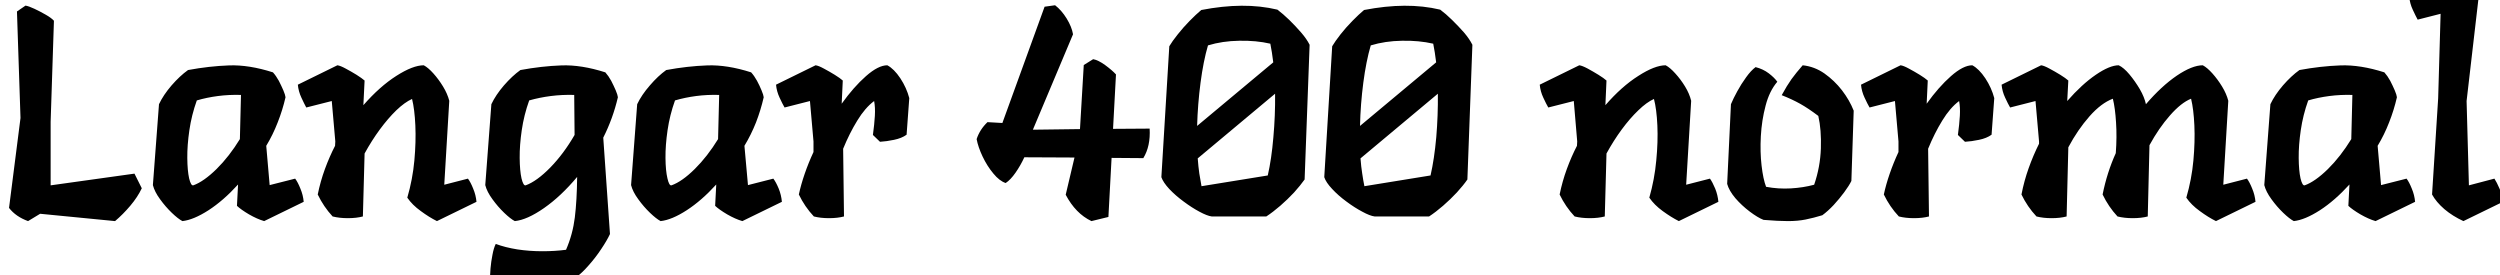 <svg xmlns="http://www.w3.org/2000/svg" xmlns:xlink="http://www.w3.org/1999/xlink" width="204.888" height="22.536"><path fill="black" d="M4.15 15.19L11.02 14.23L11.62 15.43Q11.28 16.15 10.68 16.86Q10.08 17.57 9.43 18.12L9.43 18.12L3.29 17.52L2.30 18.12Q1.30 17.76 0.74 17.04L0.74 17.04L1.68 9.67L1.39 0.94L2.09 0.46Q2.35 0.50 2.82 0.72Q3.29 0.94 3.74 1.20Q4.20 1.46 4.42 1.70L4.42 1.70L4.15 9.98L4.15 15.19ZM22.10 15.17L24.19 14.64Q24.41 14.93 24.62 15.46Q24.84 15.98 24.89 16.54L24.89 16.54L21.65 18.12Q21.07 17.95 20.41 17.57Q19.75 17.18 19.42 16.87L19.42 16.87L19.51 15.12Q18.31 16.44 17.09 17.23Q15.86 18.02 14.95 18.12L14.95 18.12Q14.59 17.93 14.08 17.44Q13.56 16.94 13.12 16.33Q12.67 15.72 12.53 15.17L12.53 15.17L13.03 8.54Q13.39 7.78 14.06 7.00Q14.74 6.22 15.41 5.74L15.41 5.74Q17.14 5.42 18.77 5.36Q20.40 5.30 22.37 5.93L22.37 5.93Q22.63 6.22 22.85 6.62Q23.06 7.03 23.22 7.40Q23.38 7.78 23.40 7.97L23.40 7.97Q23.16 9.02 22.76 10.03Q22.37 11.04 21.82 11.95L21.82 11.95L22.10 15.17ZM15.84 15.19L15.84 15.19Q16.70 14.88 17.75 13.85Q18.79 12.82 19.66 11.40L19.66 11.40L19.75 7.78Q18.77 7.75 17.86 7.87Q16.94 7.99 16.13 8.23L16.13 8.23Q15.70 9.43 15.52 10.67Q15.34 11.90 15.35 12.95Q15.36 13.99 15.50 14.62Q15.65 15.24 15.84 15.19ZM36.41 15.14L38.35 14.64Q38.57 14.93 38.78 15.46Q39 15.98 39.05 16.54L39.05 16.54L35.81 18.12Q35.18 17.81 34.49 17.30Q33.79 16.80 33.38 16.20L33.38 16.20Q33.82 14.69 33.96 13.15Q34.10 11.62 34.04 10.28Q33.98 8.95 33.77 8.11L33.77 8.11Q33.17 8.38 32.48 9.04Q31.80 9.70 31.13 10.61Q30.46 11.52 29.88 12.58L29.88 12.58L29.74 17.74Q29.21 17.88 28.51 17.88Q27.82 17.88 27.26 17.74L27.26 17.74Q26.52 16.94 26.04 15.94L26.04 15.94Q26.26 14.86 26.63 13.85Q27 12.84 27.46 11.95L27.46 11.95L27.48 11.59L27.19 8.28L25.10 8.81Q24.94 8.52 24.70 8.00Q24.46 7.49 24.41 6.94L24.41 6.94L27.65 5.35Q27.89 5.38 28.33 5.62Q28.78 5.86 29.22 6.13Q29.66 6.41 29.88 6.60L29.88 6.60L29.78 8.62Q31.13 7.08 32.48 6.22Q33.84 5.35 34.73 5.35L34.73 5.35Q35.09 5.54 35.52 6.02Q35.95 6.50 36.31 7.09Q36.67 7.68 36.82 8.26L36.82 8.26L36.41 15.14ZM50.64 7.97L50.64 7.97Q50.23 9.72 49.44 11.28L49.44 11.28L49.99 19.18Q49.75 19.70 49.28 20.40Q48.82 21.10 48.25 21.74Q47.69 22.39 47.14 22.78L47.14 22.78Q46.10 23.06 44.88 23.17Q43.66 23.28 42.43 23.21Q41.21 23.14 40.18 22.94L40.18 22.94Q40.15 22.56 40.20 22.00Q40.25 21.43 40.36 20.88Q40.46 20.33 40.63 19.99L40.63 19.99Q41.40 20.28 42.40 20.44Q43.39 20.59 44.45 20.59Q45.50 20.59 46.39 20.47L46.39 20.47Q46.94 19.20 47.11 17.82Q47.28 16.44 47.30 14.50L47.30 14.50Q45.98 16.08 44.59 17.05Q43.20 18.02 42.19 18.12L42.19 18.12Q41.83 17.93 41.32 17.44Q40.80 16.94 40.36 16.33Q39.91 15.72 39.77 15.17L39.77 15.17L40.27 8.54Q40.63 7.78 41.30 7.00Q41.98 6.22 42.65 5.74L42.65 5.74Q44.38 5.42 46.01 5.36Q47.64 5.30 49.61 5.93L49.61 5.93Q49.87 6.22 50.09 6.62Q50.30 7.03 50.46 7.40Q50.62 7.78 50.64 7.97ZM43.08 15.19L43.08 15.19Q43.99 14.86 45.10 13.73Q46.20 12.60 47.09 11.06L47.09 11.06L47.06 7.78Q46.08 7.75 45.14 7.87Q44.21 7.99 43.37 8.23L43.37 8.23Q42.94 9.43 42.76 10.67Q42.58 11.90 42.59 12.95Q42.60 13.99 42.74 14.62Q42.89 15.24 43.08 15.19ZM61.30 15.17L63.38 14.64Q63.60 14.93 63.82 15.46Q64.03 15.98 64.08 16.54L64.08 16.54L60.84 18.12Q60.26 17.95 59.60 17.57Q58.94 17.18 58.61 16.87L58.61 16.87L58.70 15.12Q57.50 16.44 56.28 17.23Q55.06 18.02 54.14 18.12L54.14 18.12Q53.78 17.93 53.27 17.44Q52.75 16.94 52.31 16.33Q51.86 15.72 51.72 15.17L51.72 15.17L52.22 8.54Q52.58 7.78 53.26 7.00Q53.93 6.22 54.60 5.74L54.60 5.74Q56.33 5.42 57.96 5.36Q59.59 5.30 61.56 5.93L61.56 5.93Q61.82 6.22 62.04 6.62Q62.26 7.03 62.41 7.40Q62.57 7.78 62.59 7.97L62.59 7.97Q62.35 9.02 61.96 10.03Q61.56 11.04 61.01 11.95L61.01 11.95L61.30 15.17ZM55.03 15.19L55.03 15.19Q55.90 14.88 56.94 13.85Q57.98 12.82 58.85 11.40L58.85 11.40L58.94 7.78Q57.96 7.75 57.05 7.87Q56.14 7.99 55.32 8.23L55.32 8.23Q54.89 9.43 54.71 10.67Q54.53 11.90 54.54 12.95Q54.55 13.99 54.70 14.62Q54.84 15.24 55.03 15.19ZM72.72 5.35L72.72 5.35Q73.27 5.64 73.79 6.42Q74.30 7.20 74.52 8.04L74.52 8.04L74.30 11.04Q73.90 11.33 73.27 11.46Q72.65 11.59 72.12 11.62L72.12 11.62L71.54 11.06Q71.66 10.18 71.70 9.49Q71.74 8.81 71.64 8.28L71.64 8.28Q70.90 8.83 70.26 9.88Q69.62 10.92 69.10 12.19L69.10 12.19L69.17 17.74Q68.64 17.88 67.94 17.88Q67.25 17.88 66.70 17.74L66.70 17.74Q65.95 16.94 65.47 15.94L65.47 15.94Q65.64 15.14 65.95 14.24Q66.26 13.34 66.67 12.46L66.67 12.46L66.67 11.59L66.38 8.28L64.30 8.81Q64.13 8.52 63.89 8.00Q63.65 7.49 63.60 6.94L63.60 6.94L66.84 5.35Q67.08 5.38 67.52 5.62Q67.97 5.86 68.41 6.13Q68.86 6.41 69.07 6.60L69.07 6.60L68.98 8.50Q69.96 7.13 70.97 6.24Q71.98 5.35 72.72 5.35ZM91.22 10.56L94.22 10.54Q94.30 11.98 93.70 12.96L93.70 12.96L91.10 12.94L90.84 17.78L89.45 18.12Q88.15 17.50 87.34 15.96L87.34 15.96L88.06 12.91L83.95 12.89Q83.64 13.56 83.23 14.15Q82.82 14.74 82.42 15L82.42 15Q81.91 14.83 81.41 14.22Q80.90 13.61 80.53 12.83Q80.16 12.05 80.04 11.40L80.04 11.40Q80.30 10.61 80.93 10.01L80.93 10.01L82.15 10.08L85.61 0.55L86.47 0.43Q87.00 0.84 87.42 1.52Q87.84 2.21 87.94 2.81L87.94 2.81L84.65 10.63L88.51 10.58L88.82 5.33L89.59 4.85Q90.00 4.92 90.58 5.34Q91.15 5.76 91.46 6.10L91.46 6.10L91.22 10.56ZM104.69 0.79L104.69 0.79Q105.14 1.13 105.66 1.63Q106.18 2.14 106.63 2.66Q107.09 3.19 107.33 3.67L107.33 3.67L106.92 14.71Q106.58 15.19 106.06 15.77Q105.53 16.34 104.93 16.86Q104.33 17.38 103.78 17.74L103.78 17.74L99.31 17.74Q98.93 17.69 98.30 17.35Q97.68 17.02 97.01 16.52Q96.34 16.03 95.83 15.49Q95.33 14.95 95.18 14.52L95.18 14.52L95.83 3.79Q96.07 3.38 96.52 2.82Q96.96 2.26 97.49 1.72Q98.02 1.18 98.45 0.82L98.45 0.82Q100.20 0.48 101.75 0.47Q103.30 0.46 104.69 0.79ZM104.11 3.58L104.11 3.58Q102.94 3.31 101.56 3.34Q100.18 3.36 99.00 3.72L99.00 3.72Q98.62 5.02 98.39 6.78Q98.16 8.54 98.11 10.32L98.11 10.32L104.35 5.11Q104.30 4.70 104.24 4.31Q104.18 3.91 104.11 3.58ZM98.47 15.26L98.47 15.26L103.90 14.38Q104.21 13.03 104.36 11.24Q104.52 9.46 104.50 7.68L104.50 7.68L98.16 12.98Q98.21 13.66 98.29 14.22Q98.38 14.78 98.47 15.26ZM118.03 0.79L118.03 0.79Q118.49 1.13 119.00 1.63Q119.52 2.14 119.98 2.66Q120.43 3.19 120.67 3.67L120.67 3.67L120.26 14.71Q119.93 15.19 119.40 15.77Q118.87 16.34 118.27 16.86Q117.67 17.38 117.12 17.74L117.12 17.74L112.66 17.74Q112.27 17.69 111.65 17.35Q111.02 17.02 110.35 16.52Q109.68 16.03 109.18 15.49Q108.67 14.95 108.53 14.52L108.53 14.52L109.18 3.79Q109.42 3.38 109.86 2.82Q110.30 2.26 110.83 1.72Q111.36 1.18 111.79 0.82L111.79 0.82Q113.54 0.48 115.09 0.47Q116.64 0.46 118.03 0.79ZM117.46 3.58L117.46 3.58Q116.28 3.31 114.90 3.34Q113.52 3.36 112.34 3.72L112.34 3.72Q111.96 5.02 111.73 6.78Q111.50 8.54 111.46 10.32L111.46 10.32L117.70 5.11Q117.65 4.70 117.59 4.31Q117.53 3.91 117.46 3.58ZM111.82 15.26L111.82 15.26L117.24 14.38Q117.55 13.03 117.71 11.24Q117.86 9.46 117.84 7.68L117.84 7.68L111.50 12.98Q111.55 13.66 111.64 14.22Q111.72 14.78 111.82 15.26ZM138.19 15.14L140.14 14.64Q140.35 14.93 140.57 15.46Q140.78 15.98 140.83 16.54L140.83 16.54L137.59 18.12Q136.97 17.81 136.27 17.30Q135.58 16.80 135.17 16.20L135.17 16.20Q135.60 14.69 135.74 13.15Q135.89 11.62 135.83 10.28Q135.77 8.95 135.55 8.11L135.55 8.11Q134.95 8.38 134.27 9.04Q133.58 9.70 132.91 10.61Q132.24 11.52 131.66 12.58L131.66 12.58L131.52 17.74Q130.99 17.88 130.30 17.88Q129.60 17.88 129.05 17.74L129.05 17.74Q128.30 16.94 127.82 15.94L127.82 15.94Q128.04 14.86 128.41 13.85Q128.78 12.84 129.24 11.95L129.24 11.95L129.26 11.59L128.98 8.28L126.89 8.81Q126.72 8.52 126.48 8.00Q126.24 7.49 126.19 6.94L126.19 6.94L129.43 5.35Q129.67 5.38 130.12 5.62Q130.56 5.86 131.00 6.13Q131.45 6.41 131.66 6.60L131.66 6.60L131.57 8.62Q132.91 7.08 134.27 6.22Q135.62 5.35 136.51 5.35L136.51 5.35Q136.87 5.54 137.30 6.02Q137.74 6.50 138.10 7.09Q138.46 7.68 138.60 8.26L138.60 8.26L138.19 15.14ZM147.74 5.35L147.74 5.35Q148.70 5.45 149.52 6.02Q150.34 6.60 150.96 7.40Q151.58 8.21 151.92 9.07L151.92 9.07L151.73 14.83Q151.54 15.22 151.14 15.76Q150.74 16.30 150.28 16.80Q149.81 17.30 149.35 17.64L149.35 17.64Q148.63 17.86 147.98 17.99Q147.34 18.12 146.53 18.12Q145.73 18.12 144.53 18.02L144.53 18.02Q144.05 17.83 143.40 17.34Q142.75 16.85 142.22 16.24Q141.70 15.62 141.55 15.07L141.55 15.07L141.86 8.54Q142.06 8.06 142.38 7.48Q142.70 6.89 143.10 6.34Q143.50 5.78 143.88 5.50L143.88 5.50Q144.50 5.66 144.96 6.01Q145.42 6.36 145.66 6.70L145.66 6.70Q145.01 7.46 144.70 8.66Q144.38 9.86 144.31 11.16Q144.24 12.46 144.37 13.57Q144.50 14.69 144.74 15.31L144.74 15.31Q145.75 15.50 146.77 15.44Q147.79 15.38 148.68 15.14L148.68 15.14Q149.18 13.68 149.23 12.16Q149.28 10.63 149.02 9.50L149.02 9.50Q148.20 8.88 147.54 8.51Q146.88 8.14 146.02 7.80L146.02 7.80Q146.45 7.01 146.82 6.49Q147.19 5.98 147.74 5.35ZM161.64 5.35L161.64 5.35Q162.19 5.64 162.71 6.42Q163.22 7.20 163.44 8.04L163.44 8.04L163.22 11.04Q162.82 11.33 162.19 11.46Q161.57 11.59 161.04 11.62L161.04 11.62L160.46 11.06Q160.58 10.18 160.62 9.49Q160.66 8.81 160.56 8.28L160.56 8.28Q159.82 8.83 159.18 9.88Q158.54 10.92 158.02 12.19L158.02 12.19L158.09 17.74Q157.56 17.88 156.86 17.88Q156.17 17.88 155.62 17.74L155.62 17.74Q154.87 16.94 154.39 15.94L154.39 15.94Q154.56 15.14 154.87 14.24Q155.18 13.34 155.59 12.46L155.59 12.46L155.59 11.59L155.30 8.28L153.22 8.81Q153.05 8.52 152.81 8.00Q152.57 7.49 152.52 6.94L152.52 6.94L155.76 5.35Q156 5.38 156.44 5.62Q156.89 5.86 157.33 6.13Q157.78 6.41 157.99 6.60L157.99 6.60L157.90 8.50Q158.88 7.13 159.89 6.24Q160.90 5.35 161.64 5.35ZM182.21 15.14L184.15 14.64Q184.37 14.93 184.58 15.46Q184.80 15.98 184.85 16.54L184.85 16.54L181.61 18.12Q180.98 17.81 180.29 17.30Q179.59 16.80 179.18 16.20L179.18 16.20Q179.62 14.69 179.76 13.15Q179.90 11.62 179.84 10.28Q179.78 8.95 179.57 8.09L179.57 8.09Q178.75 8.42 177.84 9.46Q176.93 10.49 176.16 11.90L176.16 11.90L176.02 17.74Q175.49 17.88 174.79 17.88Q174.10 17.88 173.54 17.74L173.54 17.74Q172.80 16.94 172.32 15.94L172.32 15.94Q172.68 14.14 173.40 12.55L173.40 12.55Q173.50 11.21 173.42 10.03Q173.35 8.86 173.16 8.09L173.16 8.09Q172.20 8.45 171.24 9.54Q170.28 10.63 169.51 12.07L169.51 12.07L169.37 17.74Q168.84 17.88 168.14 17.88Q167.45 17.88 166.90 17.74L166.90 17.74Q166.15 16.94 165.67 15.94L165.67 15.94Q165.89 14.81 166.26 13.78Q166.63 12.74 167.11 11.78L167.11 11.78L167.11 11.59L166.82 8.28L164.74 8.81Q164.57 8.52 164.33 8.00Q164.09 7.49 164.04 6.94L164.04 6.94L167.28 5.35Q167.52 5.38 167.96 5.62Q168.41 5.86 168.85 6.13Q169.30 6.41 169.51 6.60L169.51 6.60L169.42 8.28Q170.62 6.91 171.76 6.13Q172.90 5.35 173.64 5.35L173.64 5.35Q174.05 5.54 174.52 6.10Q174.98 6.65 175.37 7.31Q175.75 7.97 175.87 8.54L175.87 8.54Q177.14 7.06 178.40 6.20Q179.66 5.35 180.53 5.35L180.53 5.35Q180.89 5.54 181.32 6.02Q181.75 6.50 182.11 7.09Q182.47 7.68 182.62 8.26L182.62 8.26L182.21 15.14ZM195.14 15.17L197.23 14.64Q197.45 14.93 197.66 15.46Q197.88 15.98 197.93 16.54L197.93 16.54L194.69 18.12Q194.11 17.95 193.45 17.57Q192.79 17.18 192.46 16.87L192.46 16.87L192.55 15.12Q191.35 16.44 190.13 17.23Q188.90 18.02 187.99 18.12L187.99 18.12Q187.63 17.93 187.12 17.44Q186.60 16.94 186.16 16.33Q185.71 15.72 185.57 15.17L185.57 15.17L186.07 8.54Q186.43 7.78 187.10 7.00Q187.78 6.22 188.45 5.74L188.45 5.74Q190.18 5.42 191.81 5.36Q193.44 5.30 195.41 5.93L195.41 5.93Q195.67 6.22 195.89 6.62Q196.10 7.03 196.26 7.40Q196.42 7.78 196.44 7.97L196.44 7.97Q196.20 9.02 195.80 10.03Q195.41 11.04 194.86 11.95L194.86 11.95L195.14 15.17ZM188.88 15.19L188.88 15.19Q189.74 14.88 190.79 13.85Q191.83 12.82 192.70 11.40L192.70 11.40L192.79 7.78Q191.81 7.75 190.90 7.87Q189.98 7.99 189.17 8.23L189.17 8.23Q188.74 9.43 188.56 10.67Q188.38 11.90 188.39 12.95Q188.40 13.99 188.54 14.62Q188.69 15.24 188.88 15.19ZM202.34 15.19L204.43 14.64Q204.62 14.93 204.85 15.46Q205.08 15.98 205.13 16.54L205.13 16.54L201.89 18.12Q201 17.71 200.33 17.14Q199.66 16.56 199.32 15.94L199.32 15.94L199.82 8.06L200.02 1.13L198.14 1.61Q197.98 1.32 197.74 0.80Q197.50 0.29 197.45-0.26L197.45-0.26L200.69-1.85Q200.93-1.82 201.44-1.61Q201.96-1.39 202.46-1.10Q202.97-0.82 203.18-0.60L203.18-0.60L202.15 8.28L202.34 15.19Z"/></svg>